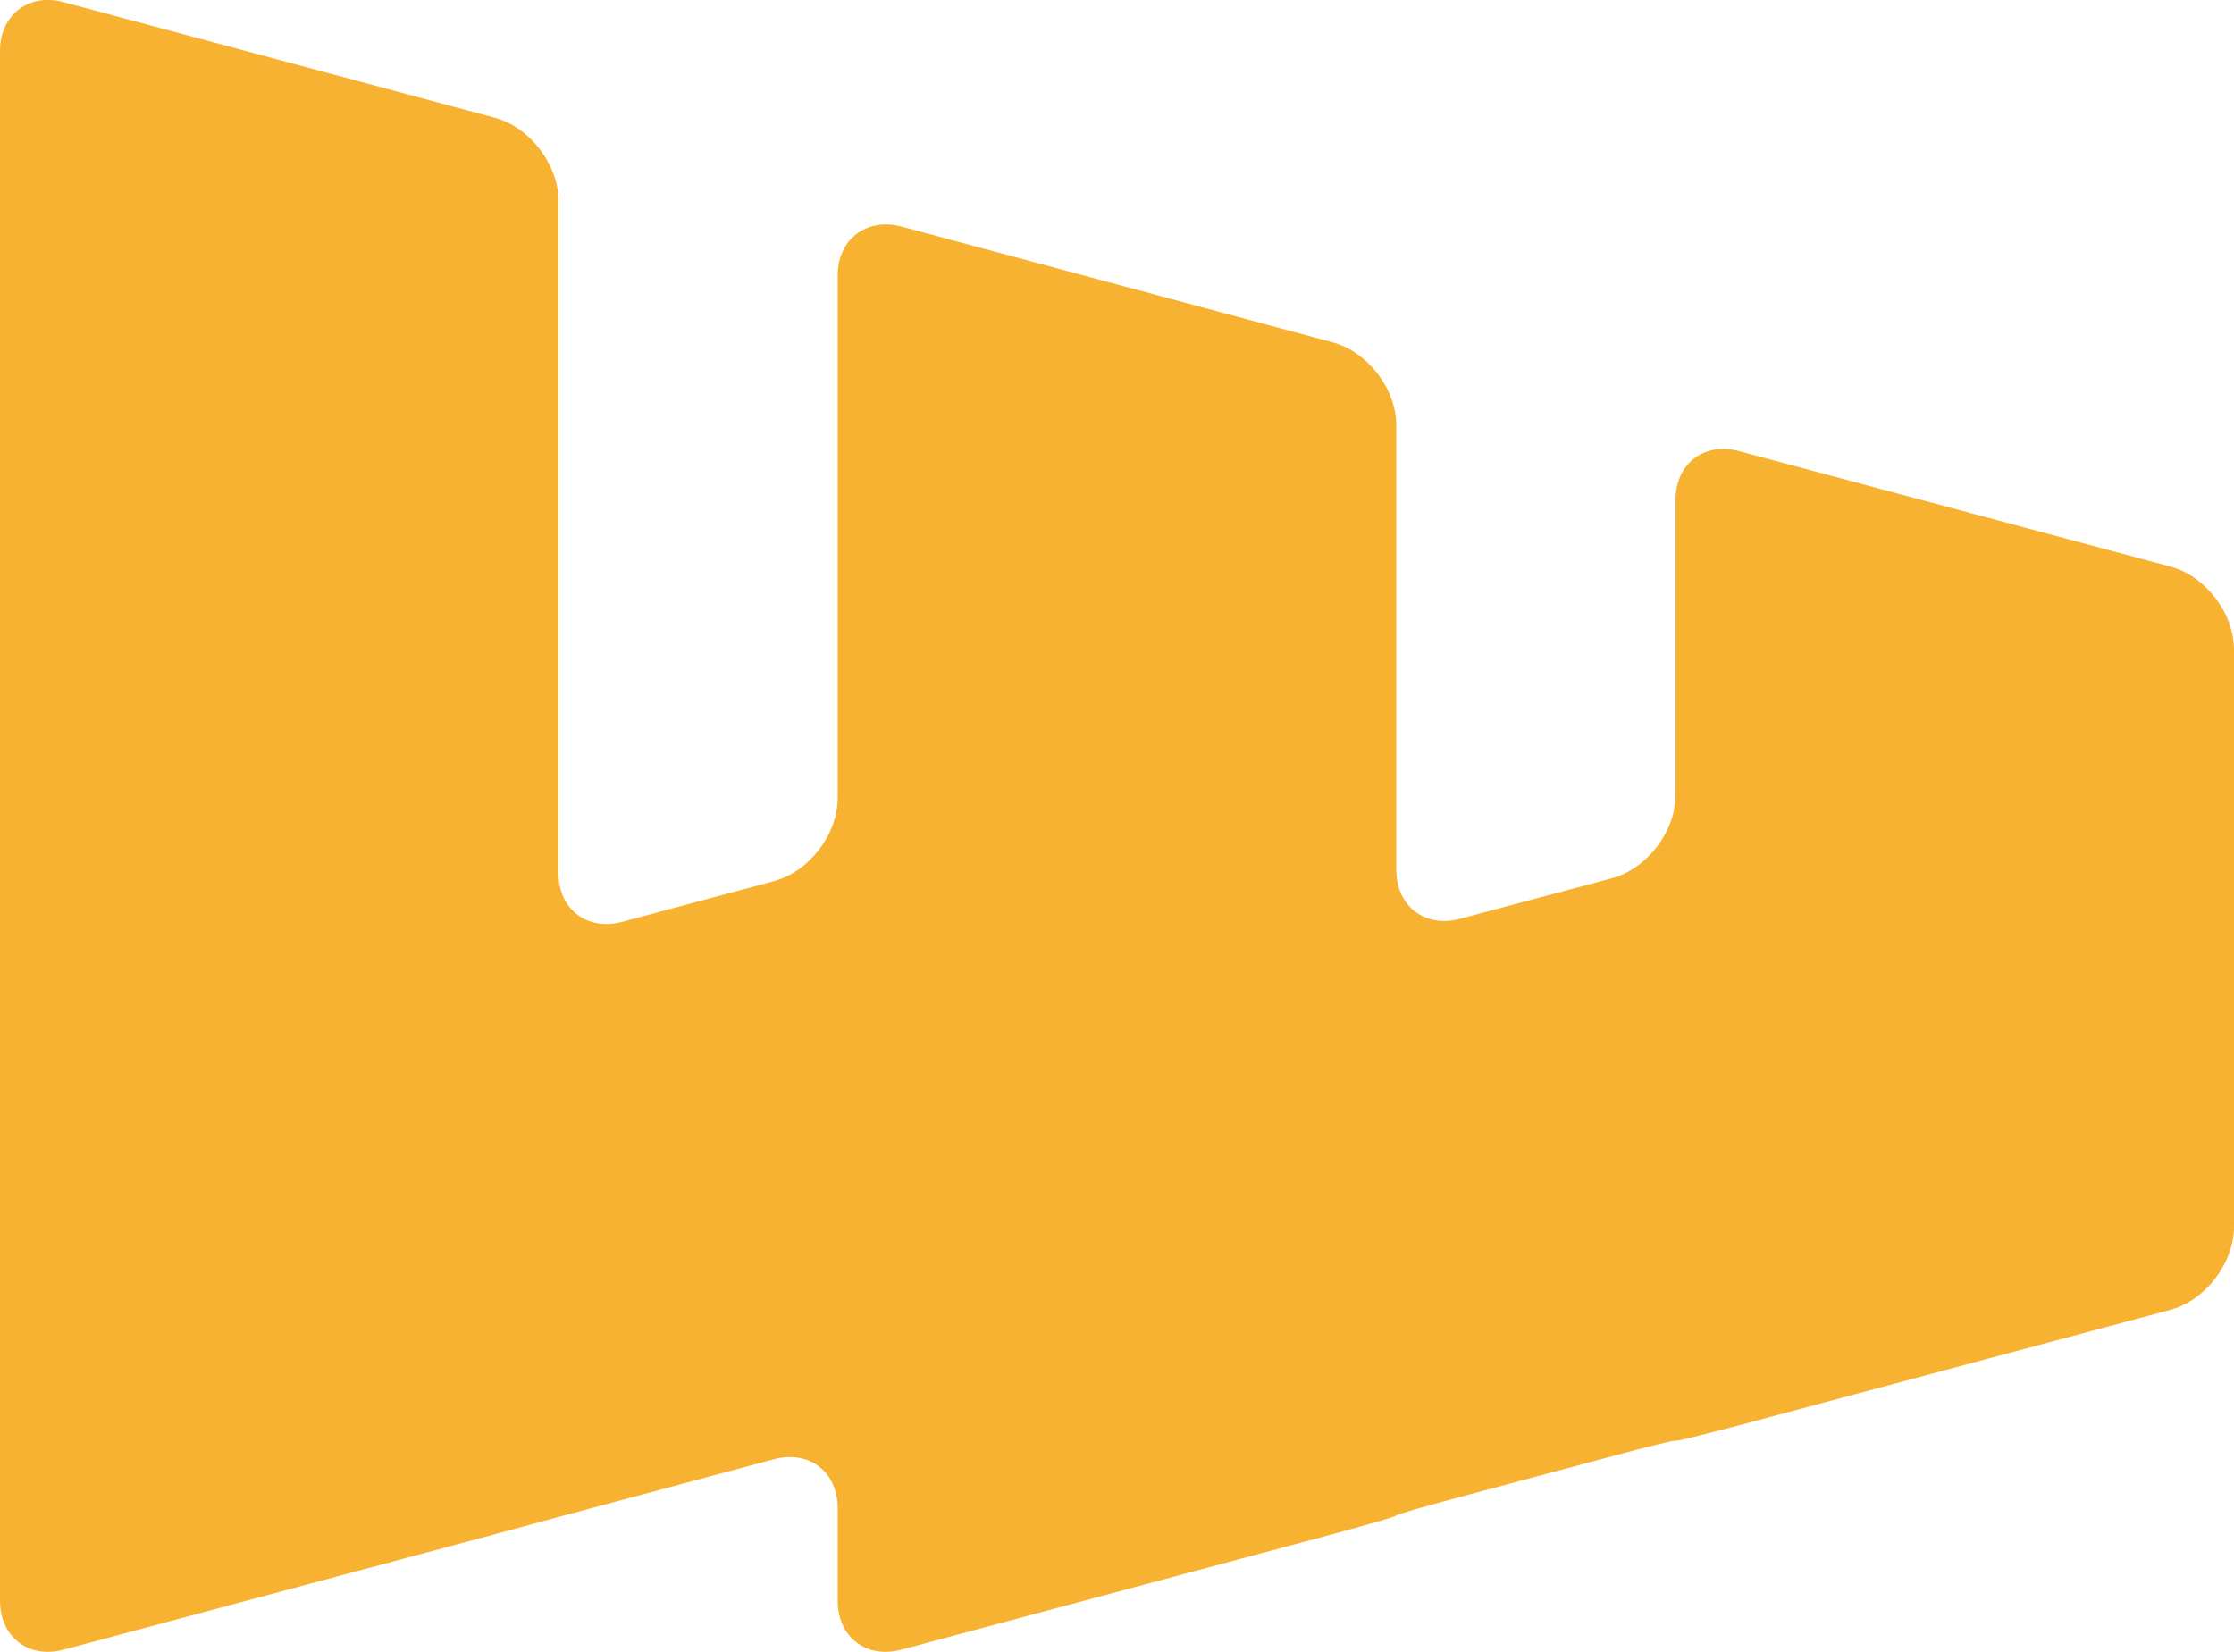 <?xml version="1.0" encoding="utf-8"?>
<!-- Generator: Adobe Illustrator 16.0.4, SVG Export Plug-In . SVG Version: 6.00 Build 0)  -->
<!DOCTYPE svg PUBLIC "-//W3C//DTD SVG 1.1//EN" "http://www.w3.org/Graphics/SVG/1.1/DTD/svg11.dtd">
<svg version="1.1" id="Layer_1" xmlns="http://www.w3.org/2000/svg" xmlns:xlink="http://www.w3.org/1999/xlink" x="0px" y="0px"
	 width="12.561px" height="9.289px" viewBox="0 0 12.561 9.289" enable-background="new 0 0 12.561 9.289" xml:space="preserve">
<path fill="#F8B231" d="M9.779,2.537C9.582,2.484,9.421,2.607,9.421,2.812v1.66c0,0.204-0.161,0.414-0.358,0.467L8.209,5.167
	C8.012,5.22,7.851,5.096,7.851,4.892v-2.5c0-0.204-0.161-0.414-0.358-0.467L5.069,1.274C4.872,1.222,4.71,1.346,4.71,1.549v2.939
	c0,0.204-0.161,0.414-0.358,0.467L3.499,5.184C3.301,5.237,3.14,5.113,3.14,4.909v-3.78c0-0.204-0.161-0.414-0.358-0.467
	l-2.424-0.65C0.161-0.041,0,0.083,0,0.287v8.715C0,9.206,0.161,9.33,0.358,9.277l2.424-0.649C2.979,8.575,3.14,8.531,3.14,8.531
	s0.161-0.043,0.358-0.096l0.854-0.229C4.549,8.153,4.71,8.277,4.71,8.481v0.521c0,0.204,0.161,0.328,0.358,0.275l2.423-0.649
	c0.197-0.053,0.358-0.1,0.358-0.105s0.161-0.052,0.358-0.104l0.854-0.229C9.26,8.136,9.421,8.097,9.421,8.102
	s0.161-0.035,0.358-0.087l2.424-0.649c0.197-0.053,0.358-0.263,0.358-0.467V3.653c0-0.204-0.161-0.415-0.358-0.467L9.779,2.537z"/>
</svg>
